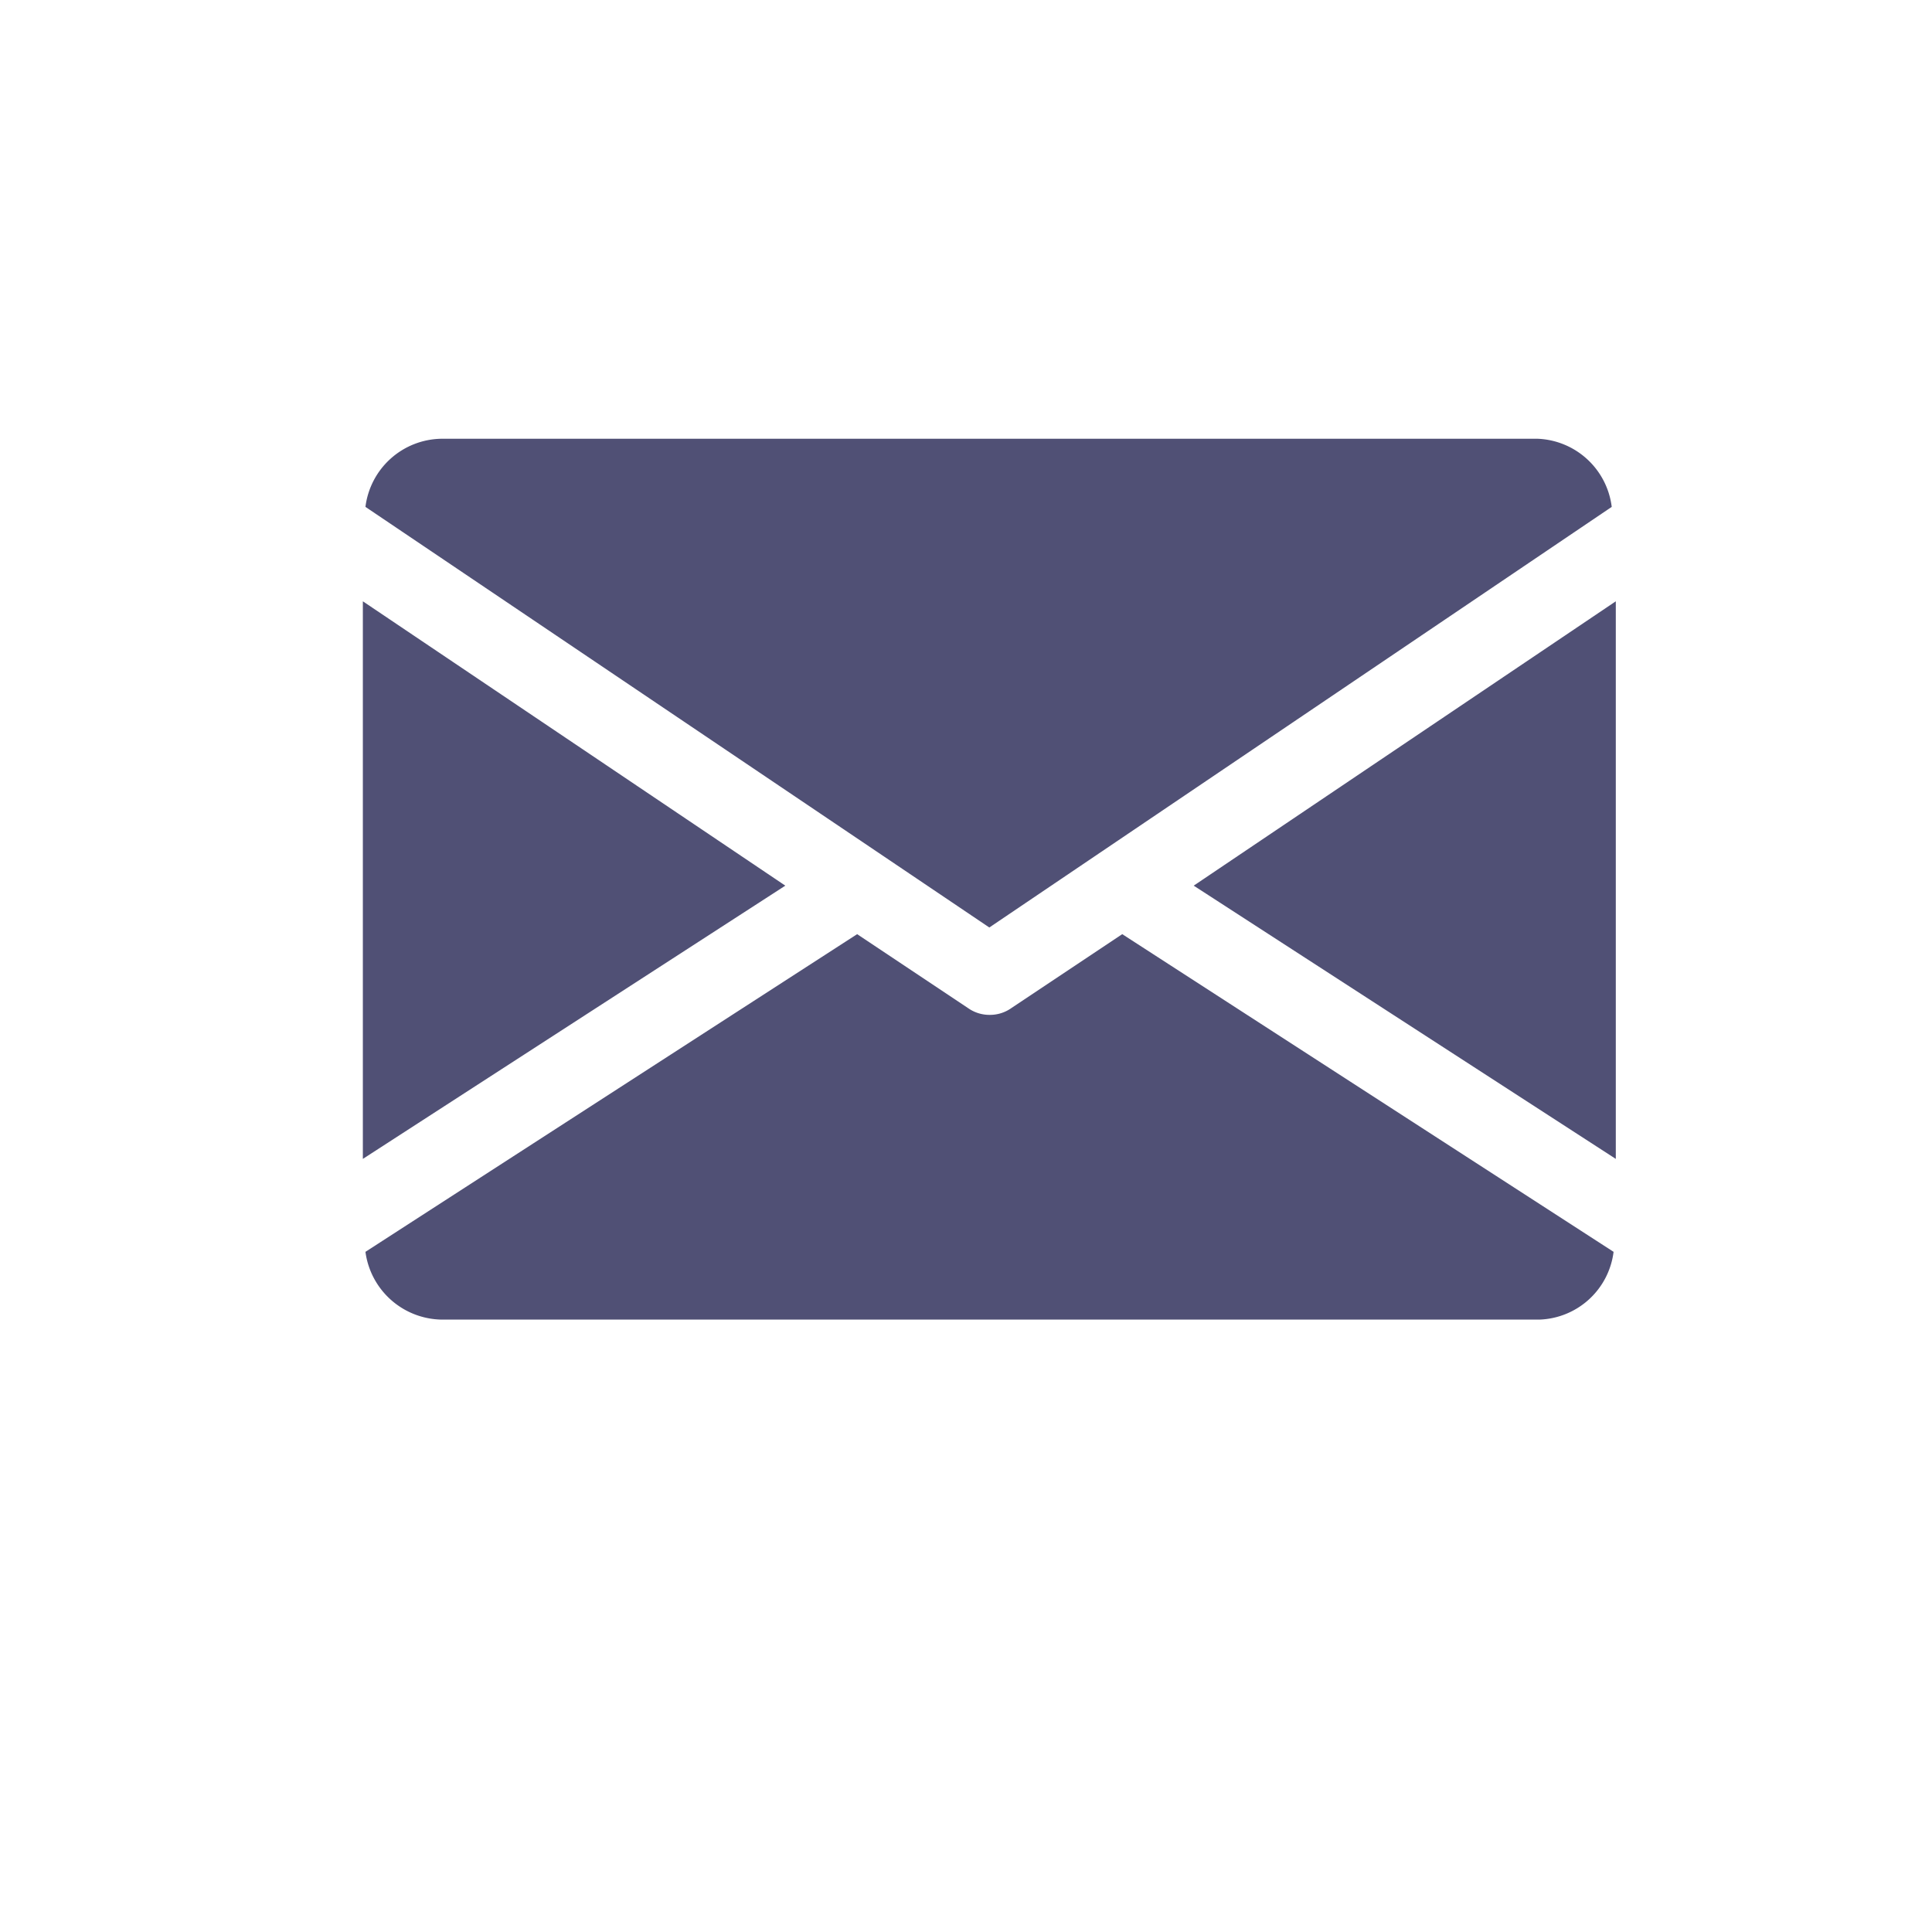 <svg xmlns="http://www.w3.org/2000/svg" viewBox="0 0 52.18 52.18">
  <defs>
    <style>
      .a {
        fill: #505075;
      }
    </style>
  </defs>
  <title>email</title>
  <path class="a" d="M43.64,31.3l-11.4-7.38,11.4-7.68Zm-2.11,4.34H11.92a2.11,2.11,0,0,1-2.05-1.83l13.28-8.58,3,2a1,1,0,0,0,.58.18,1,1,0,0,0,.58-.18l3-2,13.27,8.58a2.09,2.09,0,0,1-2,1.83M9.8,16.24l11.41,7.68L9.8,31.3Zm2.12-4.39H41.53a2.1,2.1,0,0,1,2,1.84L26.72,25.05,9.87,13.69a2.1,2.1,0,0,1,2.05-1.84"/>
</svg>
